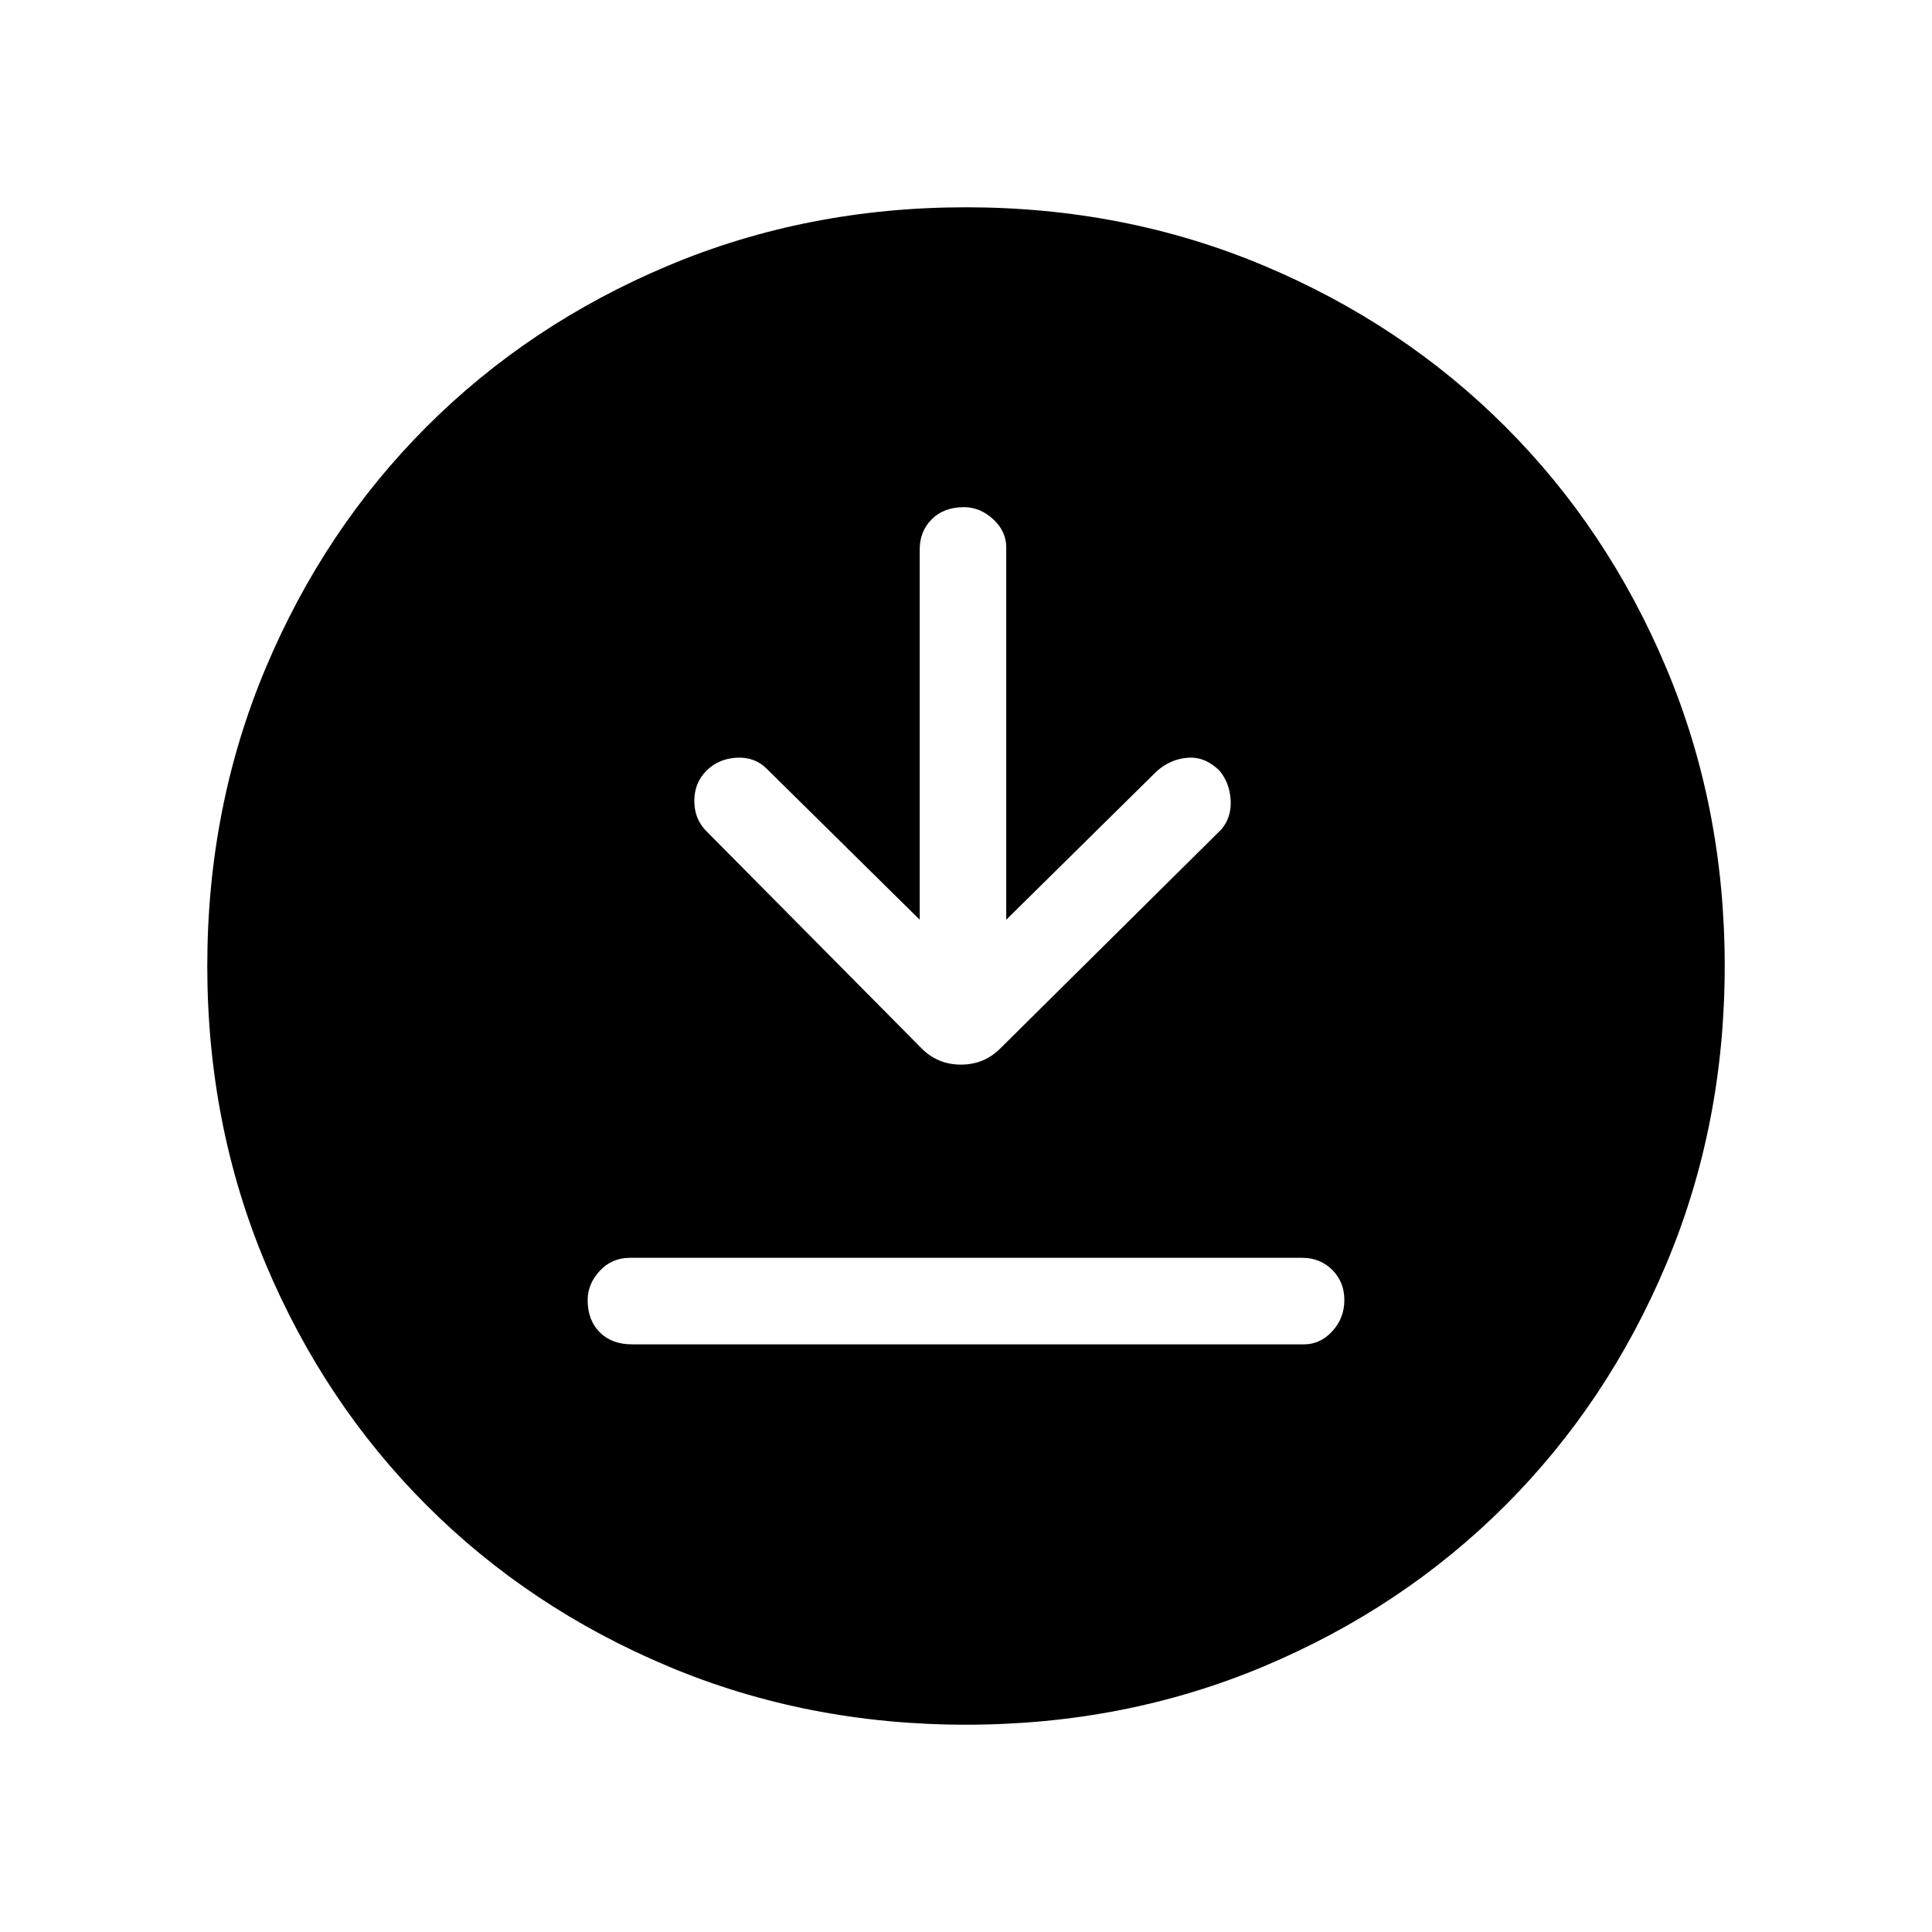 <svg xmlns="http://www.w3.org/2000/svg" height="48" width="48"><path d="M22.85 22.85 19.05 19.1Q18.75 18.8 18.3 18.825Q17.85 18.85 17.55 19.15Q17.25 19.45 17.25 19.9Q17.25 20.35 17.55 20.65L22.9 26.05Q23.3 26.45 23.875 26.45Q24.45 26.45 24.85 26.05L30.35 20.6Q30.6 20.3 30.575 19.875Q30.55 19.45 30.3 19.15Q29.95 18.8 29.525 18.825Q29.1 18.85 28.75 19.15L25 22.85V13.6Q25 13.2 24.675 12.9Q24.35 12.6 23.95 12.6Q23.45 12.6 23.15 12.9Q22.85 13.2 22.85 13.65ZM15.7 33.4H32.4Q32.8 33.4 33.1 33.075Q33.4 32.75 33.4 32.3Q33.4 31.85 33.1 31.55Q32.8 31.25 32.35 31.25H15.65Q15.2 31.25 14.9 31.575Q14.6 31.9 14.6 32.3Q14.6 32.8 14.9 33.1Q15.2 33.4 15.7 33.4ZM24 42.85Q20.05 42.85 16.6 41.4Q13.15 39.95 10.6 37.4Q8.05 34.85 6.6 31.4Q5.15 27.95 5.15 24Q5.15 20.05 6.6 16.6Q8.05 13.15 10.6 10.6Q13.15 8.05 16.6 6.6Q20.05 5.15 24 5.15Q27.95 5.15 31.4 6.6Q34.85 8.05 37.4 10.6Q39.95 13.15 41.4 16.6Q42.85 20.05 42.85 24Q42.85 27.95 41.4 31.4Q39.95 34.85 37.4 37.4Q34.85 39.95 31.4 41.4Q27.95 42.85 24 42.85Z"/></svg>